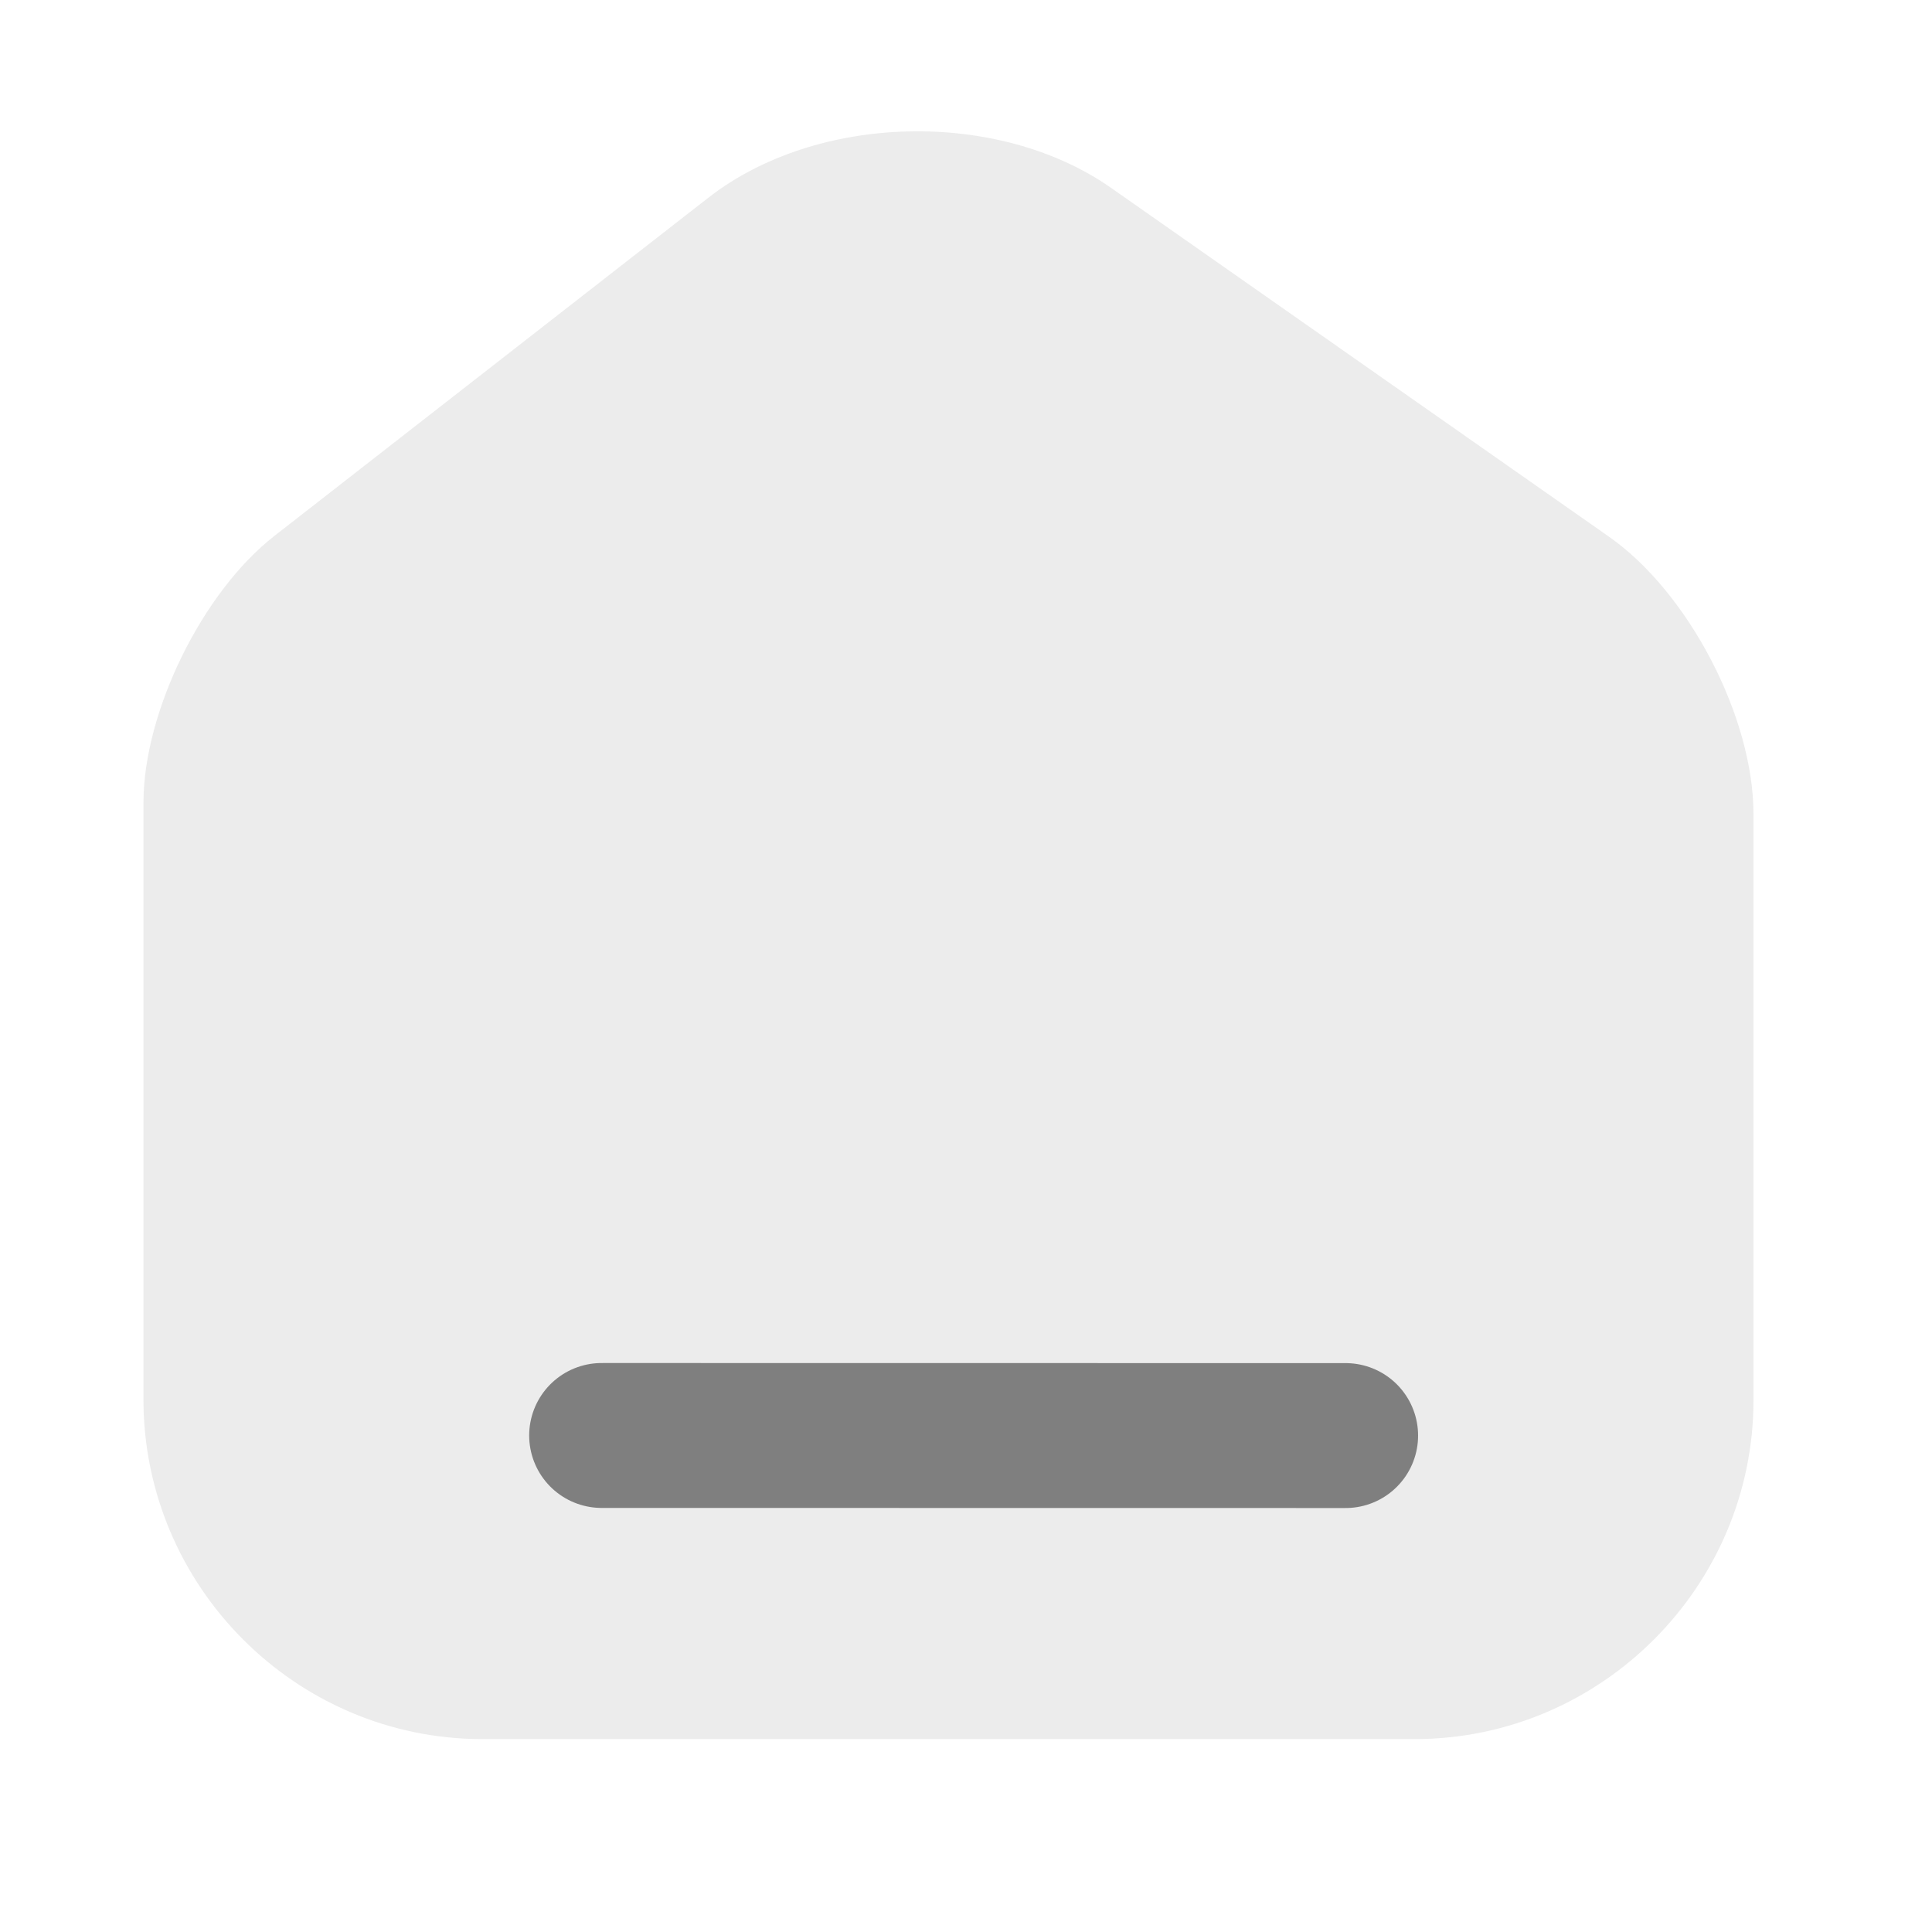 <svg width="20" height="20" viewBox="0 0 20 20" fill="none" xmlns="http://www.w3.org/2000/svg">
<g id="vuesax/linear/home-2" opacity="0.5">
<g id="vuesax/linear/home-2_2">
<g id="home-2">
<path id="Vector" d="M7.335 2.045L2.844 5.545C2.094 6.128 1.485 7.37 1.485 8.312V14.486C1.485 16.42 3.06 18.003 4.994 18.003H14.644C16.577 18.003 18.152 16.42 18.152 14.495V8.428C18.152 7.42 17.477 6.128 16.652 5.553L11.502 1.945C10.335 1.128 8.46 1.17 7.335 2.045Z" fill="#D9D9D9"/>
<path id="Vector_2" d="M6.228 14.86L13.93 14.861" stroke="black" stroke-width="1.5" stroke-linecap="round" stroke-linejoin="round"/>
</g>
</g>
</g>
</svg>
